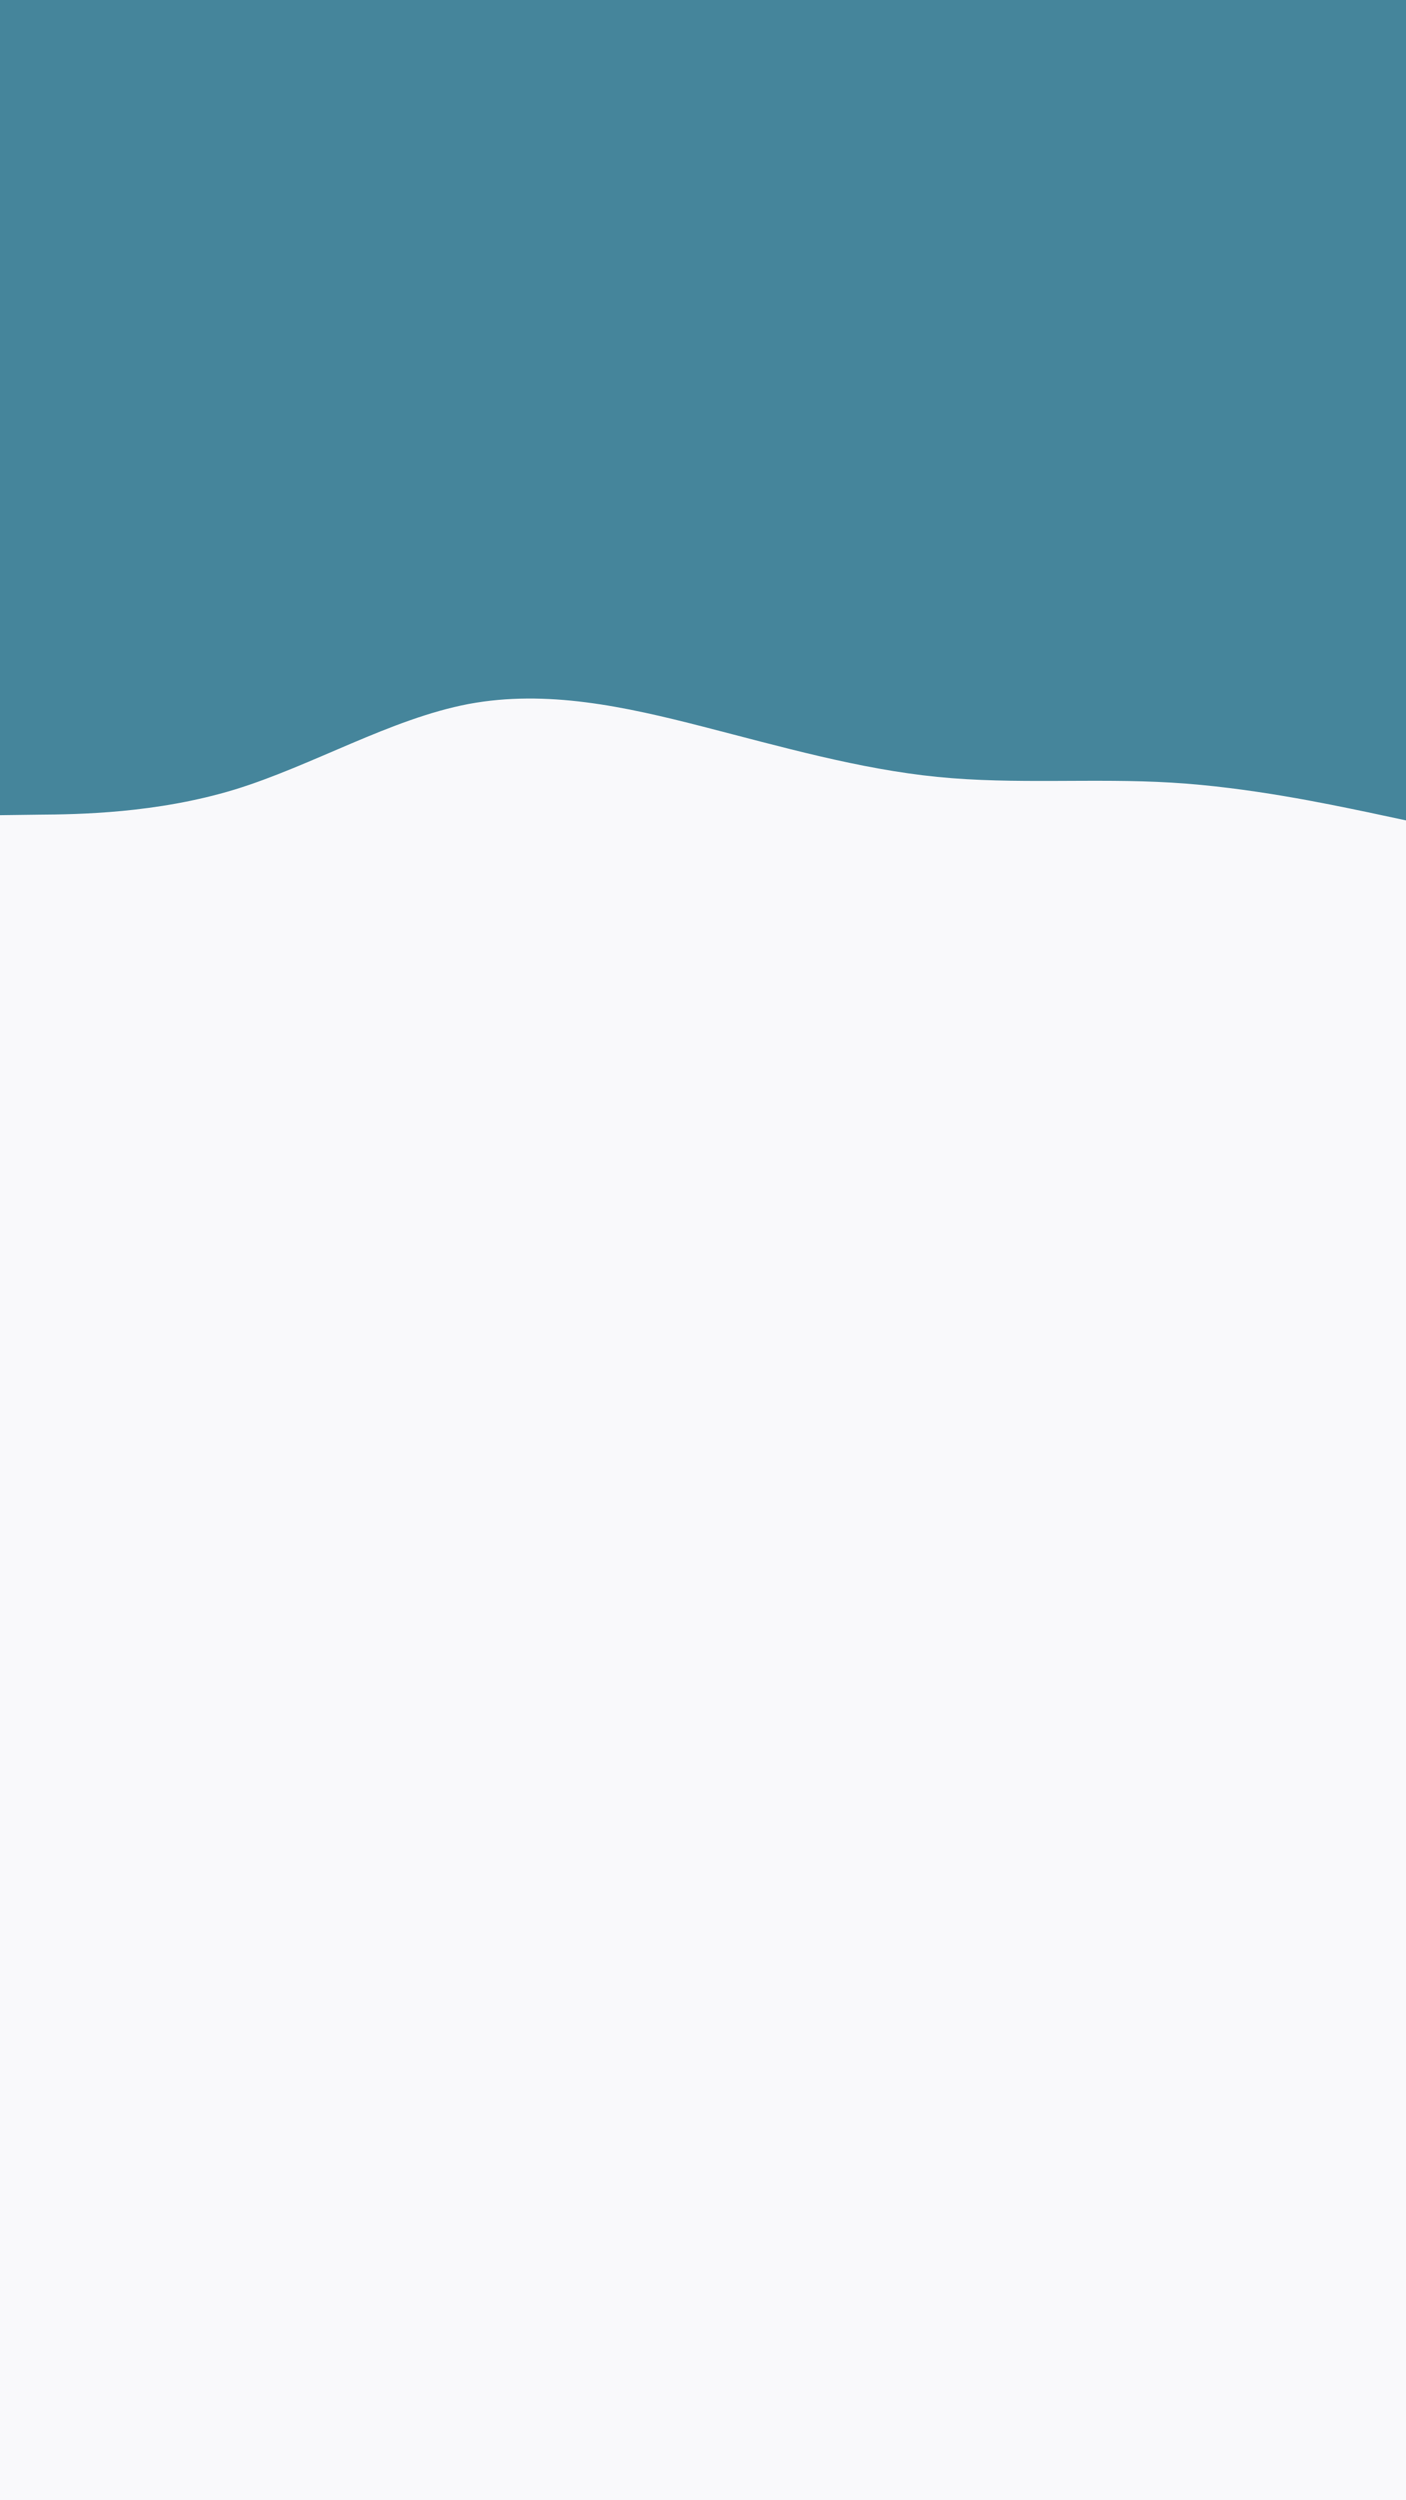 <svg id="visual" viewBox="0 0 540 960" width="540" height="960" xmlns="http://www.w3.org/2000/svg" xmlns:xlink="http://www.w3.org/1999/xlink" version="1.1"><rect x="0" y="0" width="540" height="960" fill="#f9f9fb"></rect><path d="M0 313L15 312.8C30 312.7 60 312.3 90 303.2C120 294 150 276 180 270.3C210 264.7 240 271.3 270 279C300 286.7 330 295.3 360 298.3C390 301.3 420 298.7 450 300.5C480 302.3 510 308.7 525 311.8L540 315L540 0L525 0C510 0 480 0 450 0C420 0 390 0 360 0C330 0 300 0 270 0C240 0 210 0 180 0C150 0 120 0 90 0C60 0 30 0 15 0L0 0Z" fill="#45859b" stroke-linecap="round" stroke-linejoin="miter"></path></svg>